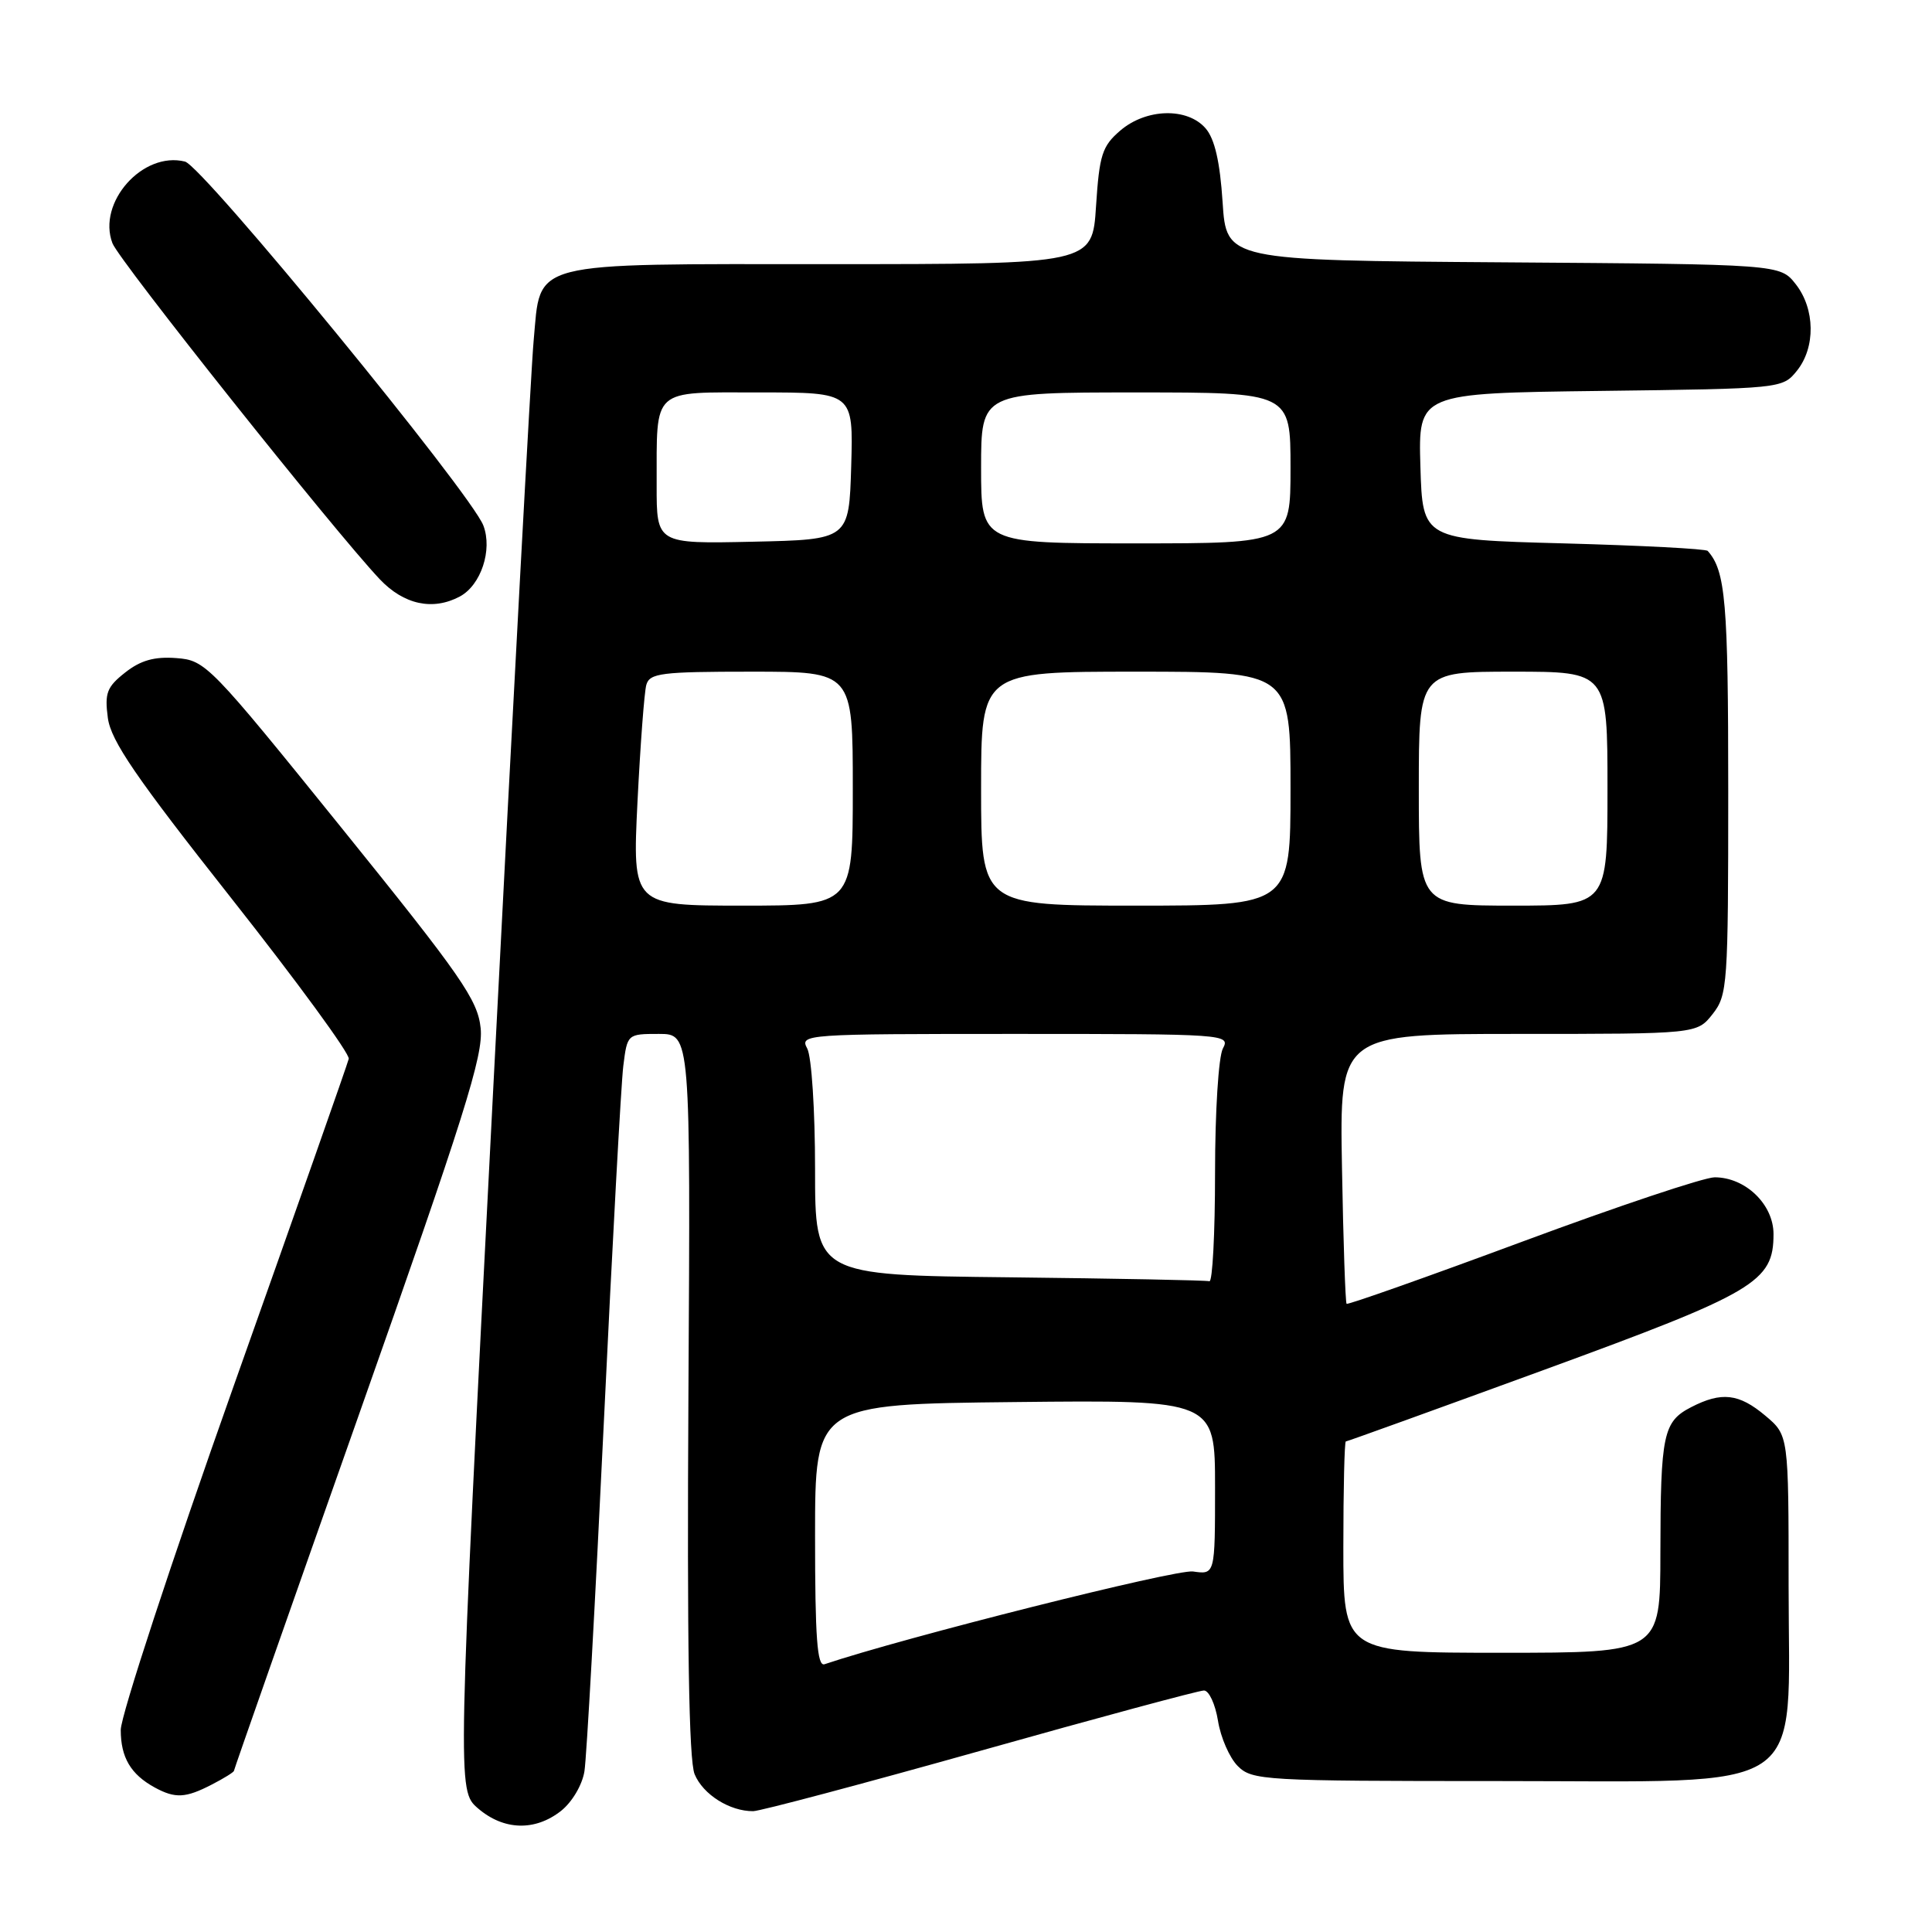 <?xml version="1.0" encoding="UTF-8" standalone="no"?>
<!DOCTYPE svg PUBLIC "-//W3C//DTD SVG 1.1//EN" "http://www.w3.org/Graphics/SVG/1.1/DTD/svg11.dtd" >
<svg xmlns="http://www.w3.org/2000/svg" xmlns:xlink="http://www.w3.org/1999/xlink" version="1.1" viewBox="0 0 256 256">
 <g >
 <path fill="currentColor"
d=" M 74.33 239.96 C 75.80 238.80 77.15 236.52 77.44 234.71 C 77.73 232.94 78.88 212.15 80.01 188.50 C 81.14 164.85 82.30 143.59 82.59 141.25 C 83.12 137.01 83.13 137.00 87.31 137.00 C 91.50 137.00 91.50 137.00 91.22 184.72 C 91.03 217.66 91.28 233.27 92.04 235.09 C 93.15 237.78 96.69 240.01 99.80 239.99 C 100.73 239.98 114.28 236.38 129.91 231.99 C 145.53 227.59 158.86 224.00 159.53 224.00 C 160.20 224.00 161.03 225.81 161.39 228.01 C 161.74 230.22 162.92 232.92 164.01 234.01 C 165.91 235.91 167.41 236.00 198.58 236.00 C 240.35 236.00 237.00 238.26 237.00 210.17 C 237.00 190.18 237.00 190.18 233.92 187.59 C 230.42 184.64 228.11 184.38 224.08 186.46 C 220.38 188.37 220.03 190.04 220.01 205.75 C 220.00 219.00 220.00 219.00 199.00 219.00 C 178.00 219.00 178.00 219.00 178.00 205.00 C 178.00 197.30 178.15 191.00 178.33 191.00 C 178.51 191.00 190.32 186.73 204.58 181.52 C 232.63 171.26 235.00 169.86 235.00 163.52 C 235.00 159.59 231.28 156.00 227.20 156.00 C 225.81 156.00 214.33 159.84 201.70 164.53 C 189.06 169.22 178.59 172.92 178.43 172.76 C 178.27 172.60 177.99 164.49 177.82 154.73 C 177.50 137.00 177.50 137.00 201.18 137.00 C 224.85 137.00 224.85 137.00 226.93 134.37 C 228.91 131.85 229.00 130.53 229.00 104.80 C 229.00 79.80 228.65 75.65 226.28 73.00 C 226.04 72.72 217.44 72.28 207.17 72.00 C 188.50 71.50 188.50 71.50 188.21 61.80 C 187.93 52.10 187.93 52.10 212.05 51.80 C 236.04 51.50 236.19 51.49 238.09 49.14 C 240.59 46.05 240.52 40.93 237.94 37.65 C 235.87 35.02 235.87 35.02 199.19 34.76 C 162.50 34.50 162.50 34.50 162.00 26.77 C 161.65 21.44 160.96 18.42 159.76 17.02 C 157.34 14.21 151.87 14.35 148.42 17.32 C 146.04 19.37 145.67 20.53 145.23 27.32 C 144.74 35.00 144.74 35.00 110.06 35.00 C 69.55 35.00 71.70 34.44 70.71 45.15 C 70.38 48.64 67.97 93.29 65.35 144.37 C 60.58 237.24 60.58 237.24 63.34 239.62 C 66.74 242.54 70.88 242.67 74.33 239.96 Z  M 28.05 236.47 C 29.67 235.64 31.00 234.81 31.00 234.64 C 31.00 234.48 38.46 213.22 47.57 187.42 C 61.54 147.85 64.07 139.83 63.69 136.24 C 63.30 132.48 61.15 129.38 45.29 109.74 C 27.76 88.03 27.24 87.49 23.36 87.20 C 20.46 86.98 18.63 87.50 16.59 89.11 C 14.16 91.02 13.85 91.83 14.29 95.13 C 14.70 98.17 18.00 103.00 30.65 119.02 C 39.37 130.07 46.37 139.64 46.21 140.30 C 46.06 140.96 39.19 160.47 30.96 183.66 C 22.73 206.85 16.00 227.36 16.00 229.22 C 16.00 232.87 17.32 235.11 20.50 236.85 C 23.22 238.33 24.59 238.26 28.05 236.47 Z  M 60.93 79.04 C 63.73 77.54 65.28 72.87 64.05 69.64 C 62.44 65.39 26.87 22.00 24.51 21.41 C 18.92 20.01 12.85 26.84 14.90 32.23 C 15.77 34.53 44.33 70.42 50.32 76.75 C 53.51 80.12 57.35 80.95 60.93 79.04 Z  M 108.00 203.50 C 108.00 186.06 108.00 186.06 134.50 185.78 C 161.00 185.50 161.00 185.50 161.00 197.08 C 161.00 208.65 161.00 208.65 158.08 208.23 C 155.86 207.90 119.70 217.00 109.25 220.52 C 108.28 220.84 108.00 217.01 108.00 203.50 Z  M 133.75 169.25 C 108.00 168.97 108.00 168.97 108.00 154.92 C 108.00 147.15 107.54 140.00 106.96 138.93 C 105.95 137.04 106.56 137.00 134.50 137.00 C 162.44 137.00 163.05 137.04 162.04 138.93 C 161.46 140.01 161.00 147.31 161.00 155.43 C 161.00 163.45 160.66 169.90 160.25 169.77 C 159.84 169.64 147.91 169.41 133.75 169.25 Z  M 84.47 106.25 C 84.85 98.69 85.37 91.71 85.64 90.75 C 86.08 89.19 87.63 89.00 99.57 89.00 C 113.00 89.00 113.00 89.00 113.00 104.50 C 113.00 120.00 113.00 120.00 98.40 120.00 C 83.80 120.00 83.80 120.00 84.47 106.25 Z  M 130.00 104.50 C 130.00 89.00 130.00 89.00 150.50 89.00 C 171.00 89.00 171.00 89.00 171.00 104.50 C 171.00 120.00 171.00 120.00 150.50 120.00 C 130.00 120.00 130.00 120.00 130.00 104.50 Z  M 188.00 104.50 C 188.00 89.00 188.00 89.00 200.50 89.00 C 213.00 89.00 213.00 89.00 213.00 104.50 C 213.00 120.00 213.00 120.00 200.50 120.00 C 188.00 120.00 188.00 120.00 188.00 104.50 Z  M 87.01 64.28 C 87.04 51.24 86.19 52.00 100.65 52.00 C 113.07 52.00 113.07 52.00 112.79 61.75 C 112.50 71.50 112.50 71.50 99.75 71.78 C 87.00 72.06 87.00 72.06 87.01 64.28 Z  M 130.00 62.00 C 130.00 52.00 130.00 52.00 150.50 52.00 C 171.00 52.00 171.00 52.00 171.00 62.00 C 171.00 72.00 171.00 72.00 150.50 72.00 C 130.00 72.00 130.00 72.00 130.00 62.00 Z "/>
</g>
</svg>